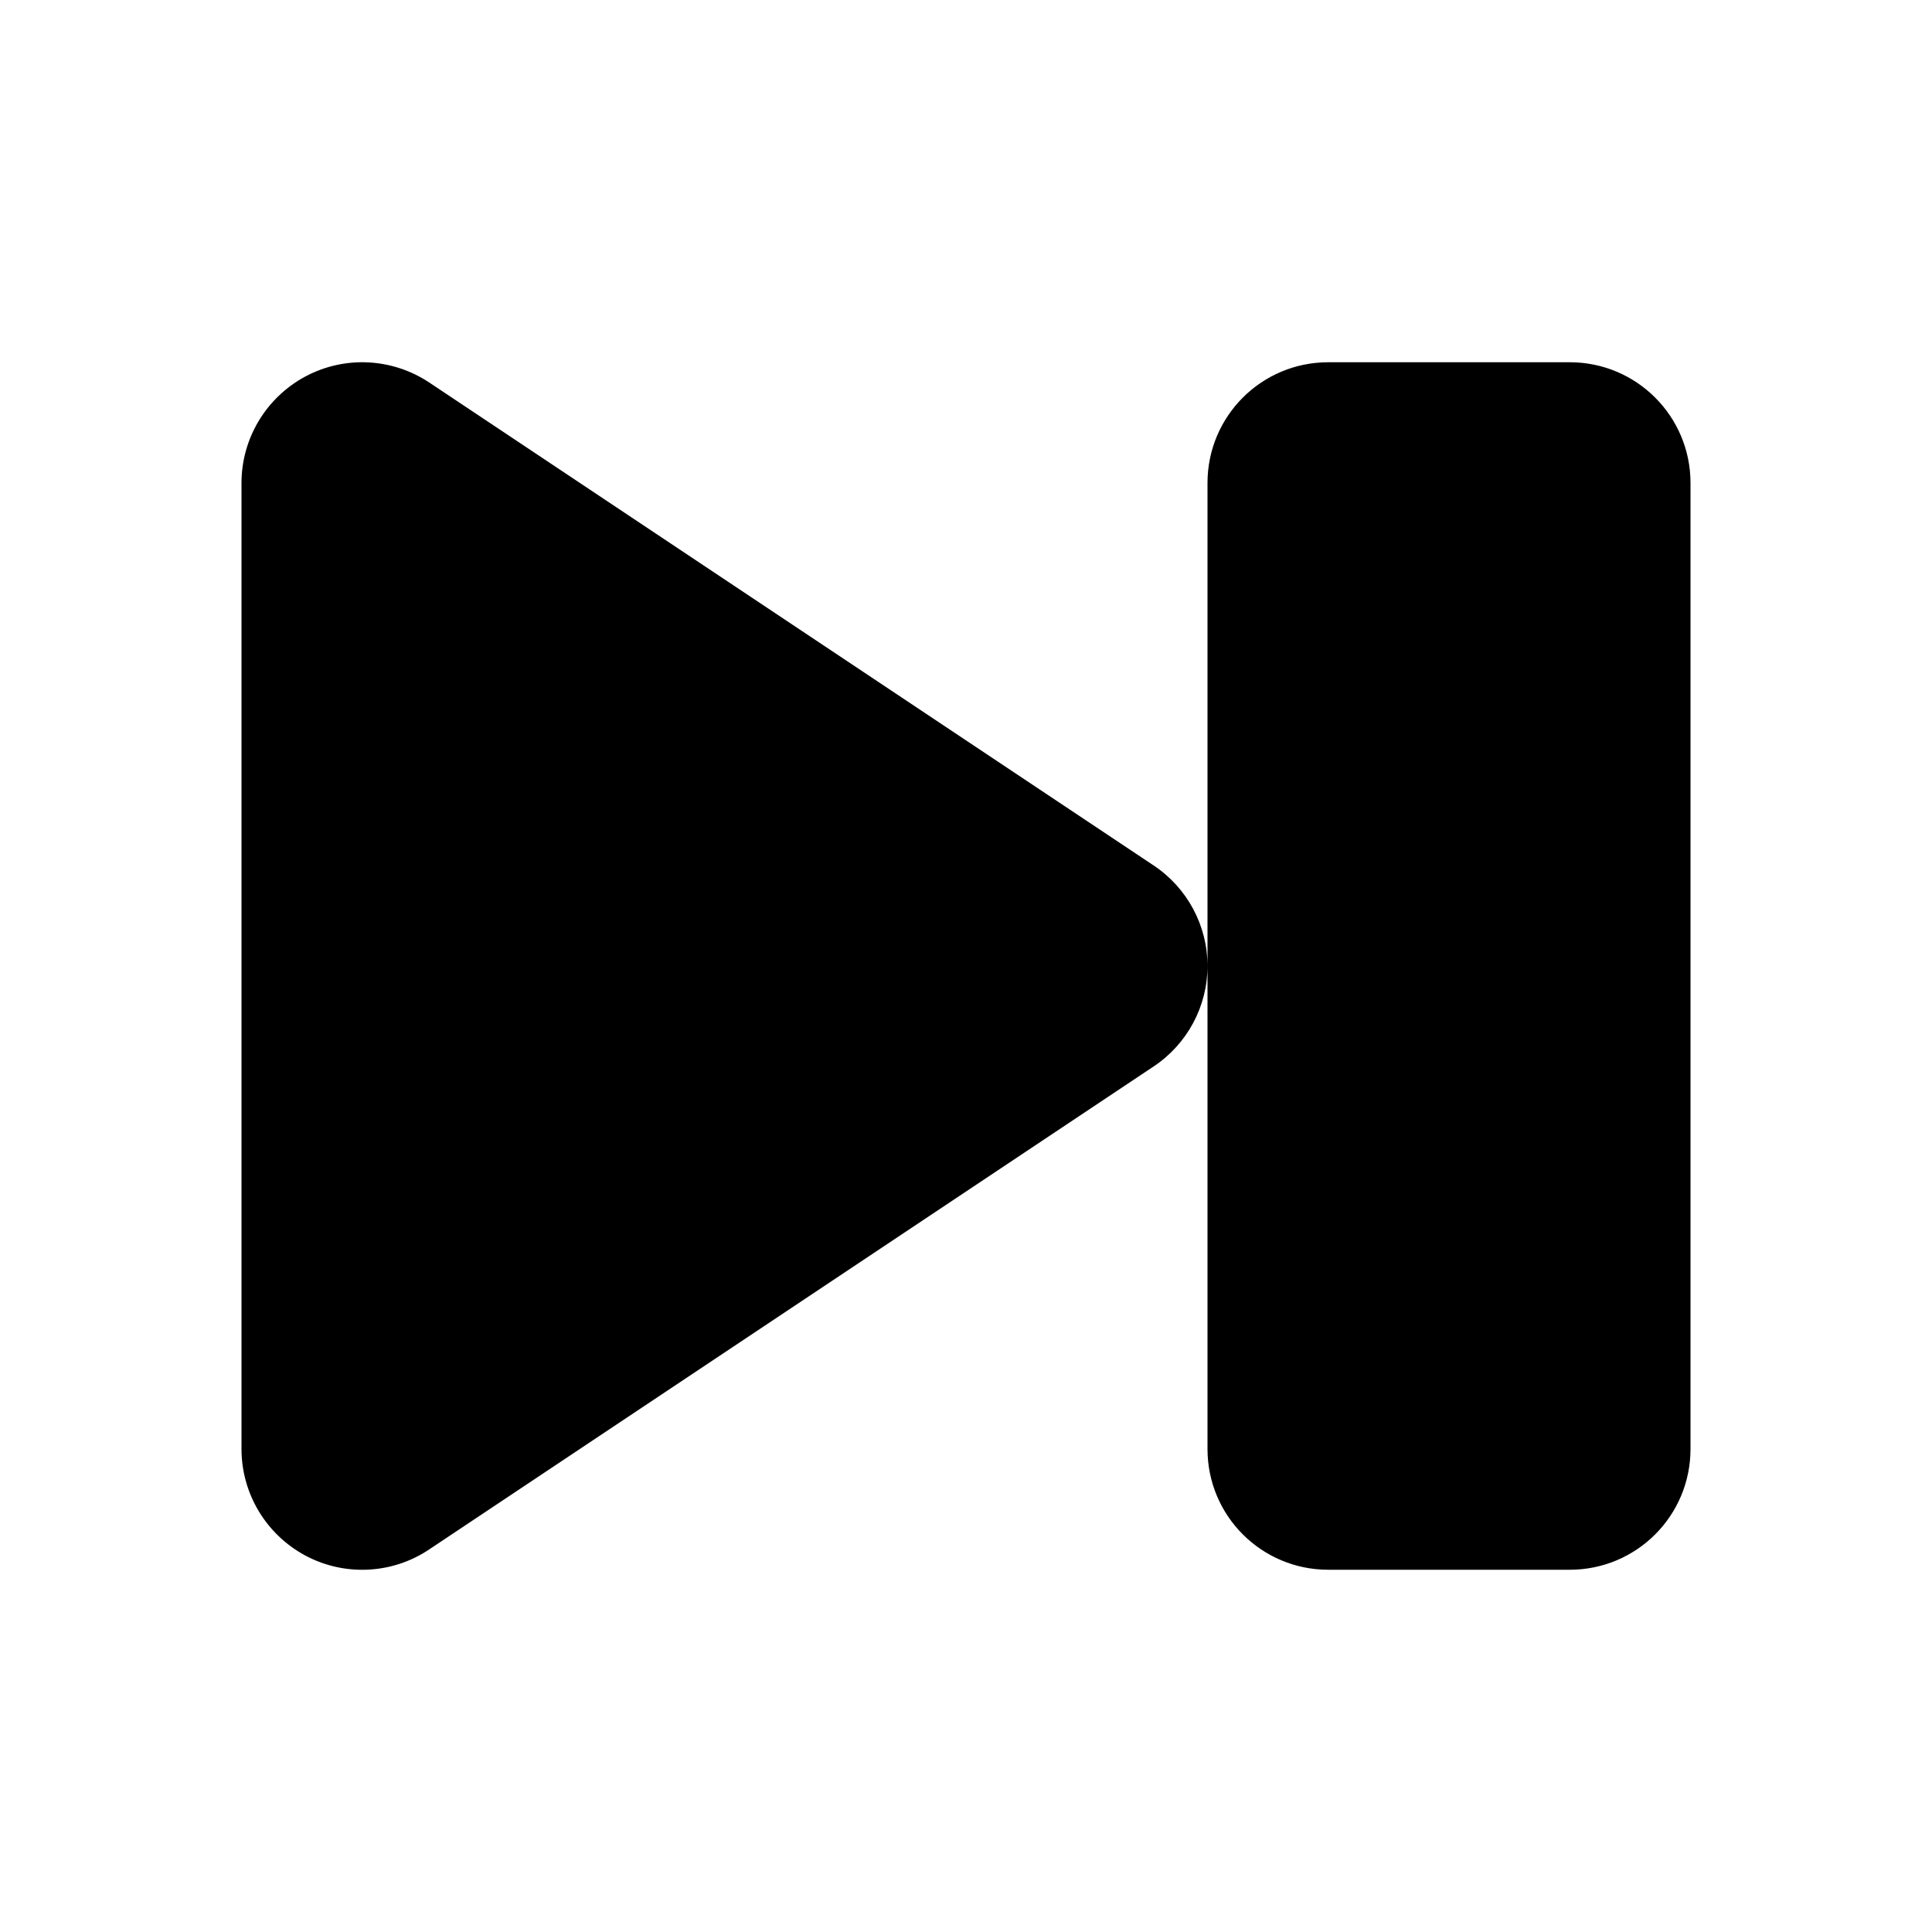 <svg height="320pt" viewBox="0 0 320 320" width="320pt" xmlns="http://www.w3.org/2000/svg"><path d="m50.559 257.641c-6.5-3.5-10.559-10.262-10.559-17.641v-160c0-7.379 4.078-14.16 10.578-17.641s14.383-3.078 20.523 1l120 80c5.559 3.719 8.898 9.941 8.898 16.641 0 6.68-3.34 12.922-8.922 16.641l-120 80c-6.117 4.098-14.02 4.48-20.52 1zm169.441 2.359c-11.059 0-20-8.941-20-20v-160c0-11.059 8.941-20 20-20h40c11.059 0 20 8.941 20 20v160c0 11.059-8.941 20-20 20zm0 0"/></svg>